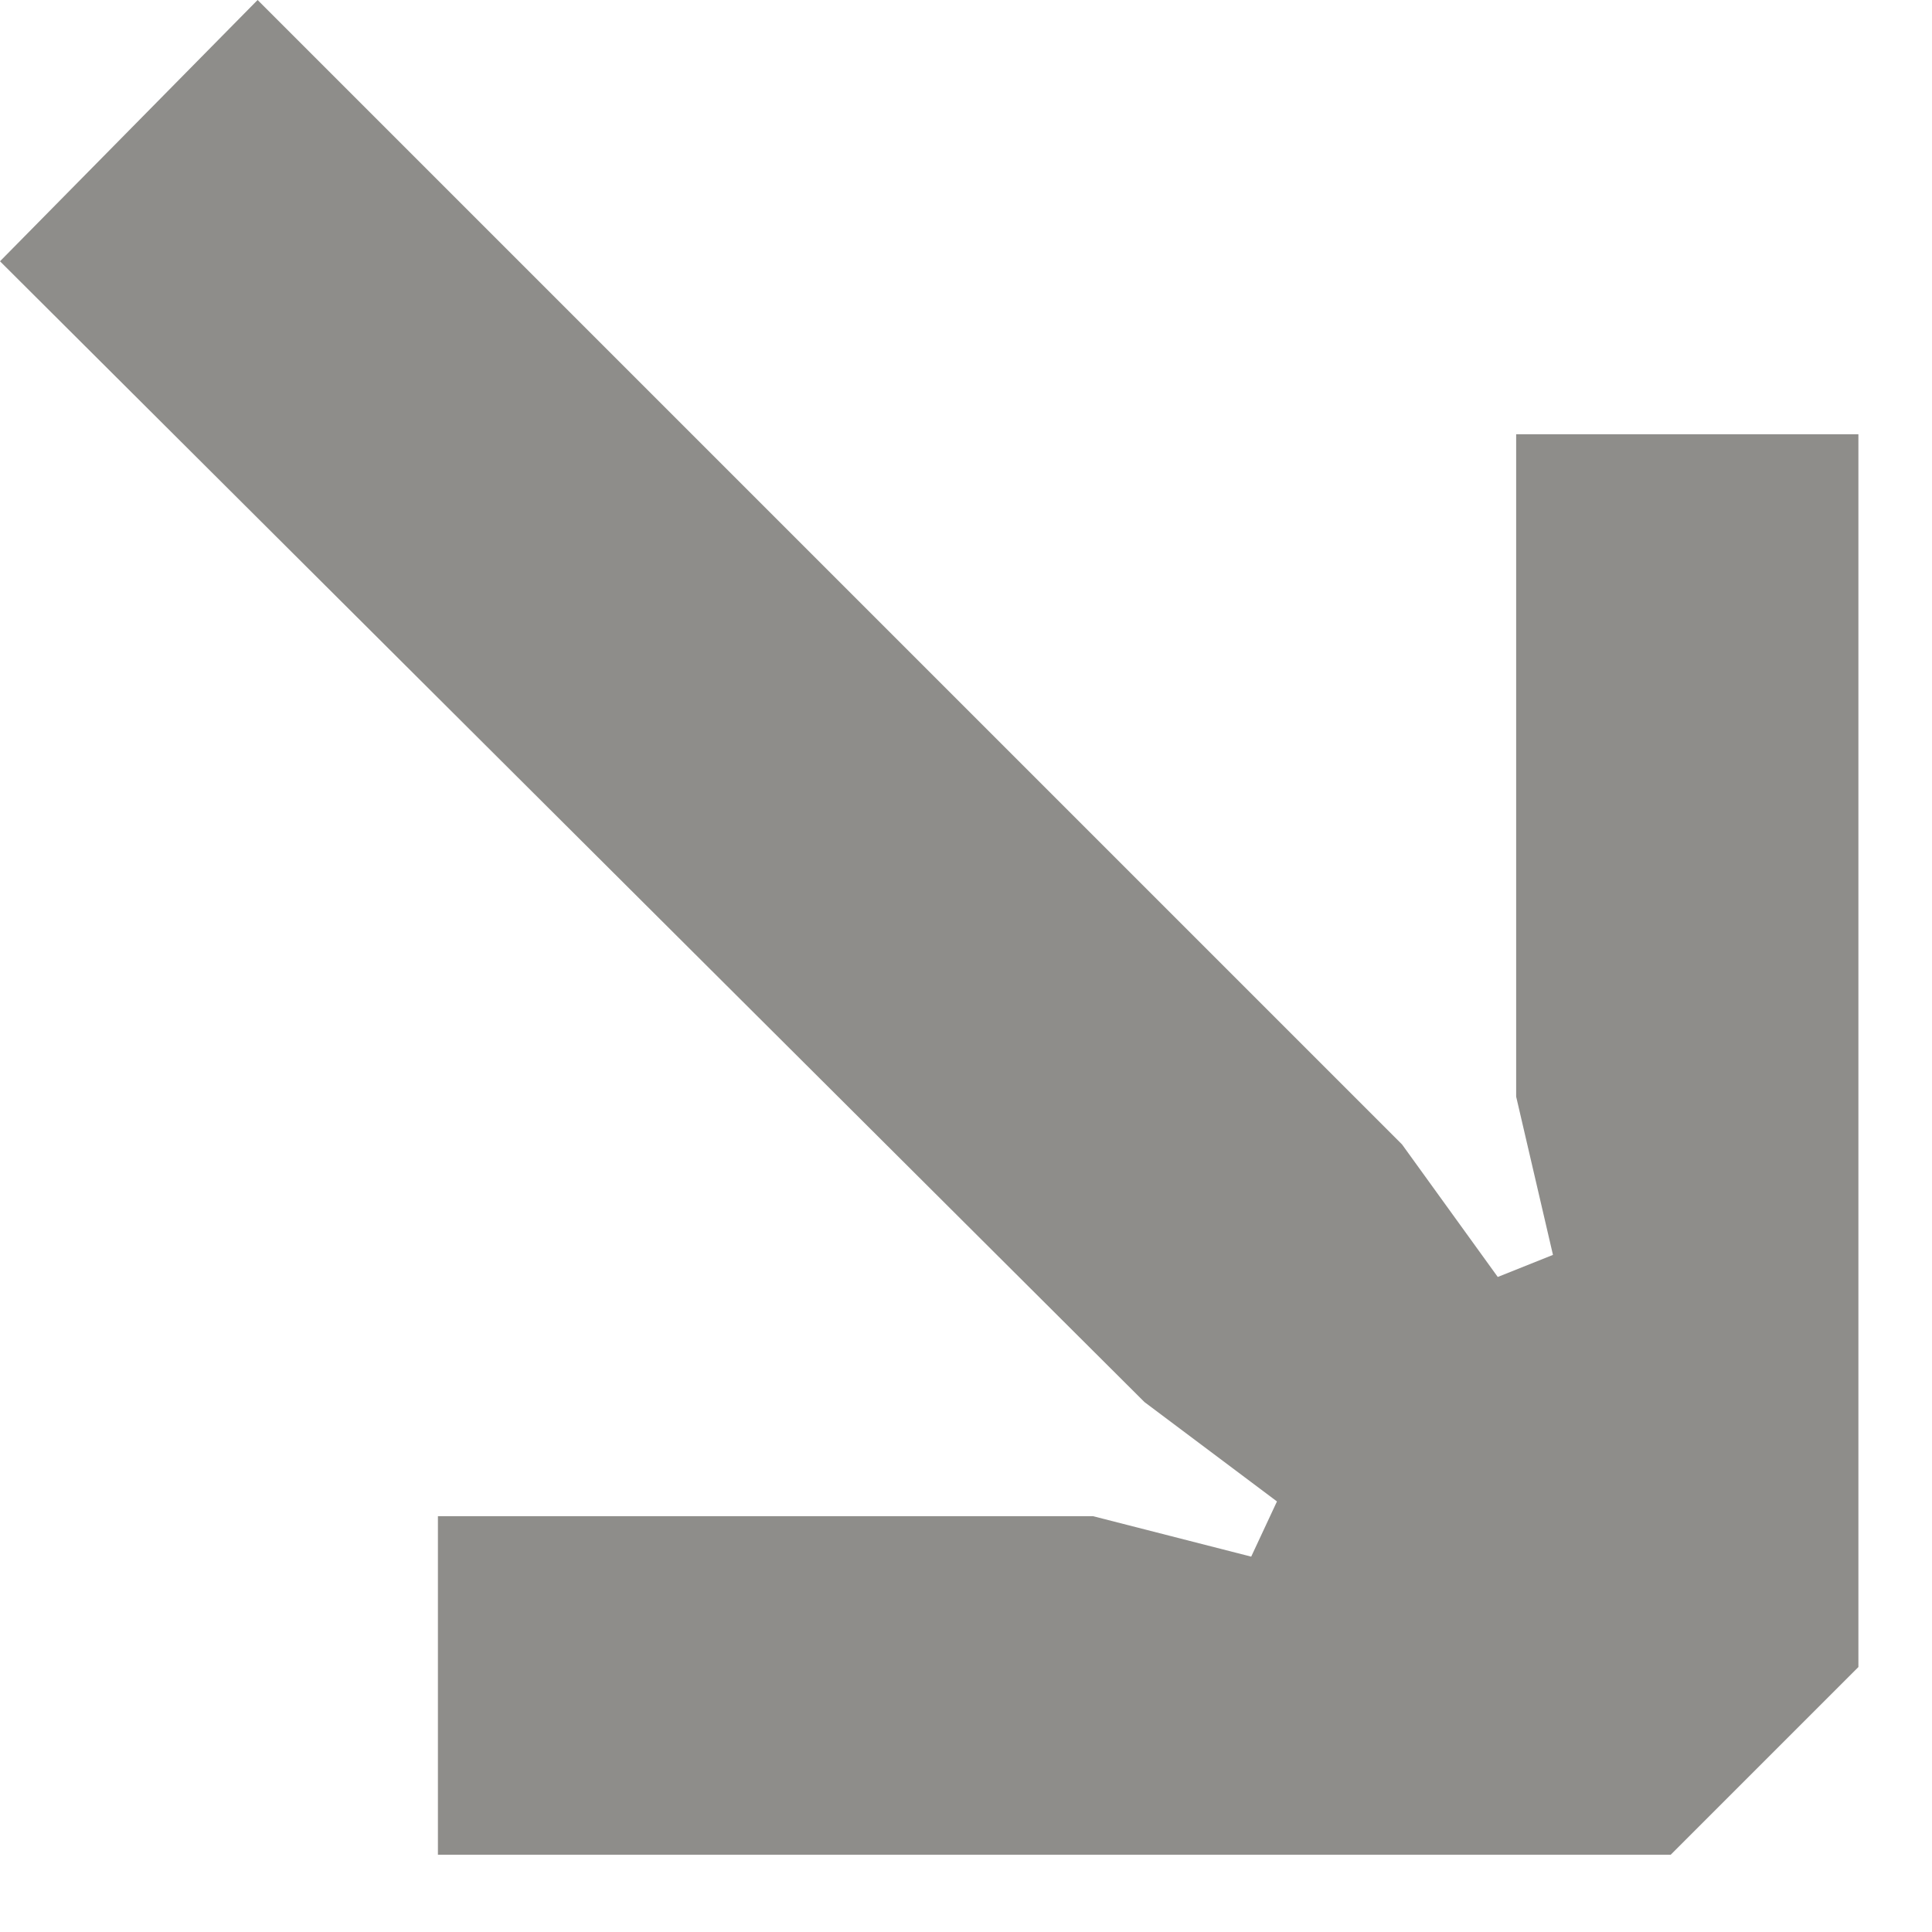 <svg width="21" height="21" viewBox="0 0 21 21" fill="none" xmlns="http://www.w3.org/2000/svg">
<path d="M4.76 20.16V16.48H11.88L13.6 16.92L13.88 16.32L12.44 15.24L0 2.84L2.8 0L15.24 12.44L16.28 13.88L16.88 13.64L16.48 11.92V4.72H20.2V18.12L18.16 20.16H4.76Z" fill="#8E8D8A"/>
</svg>

